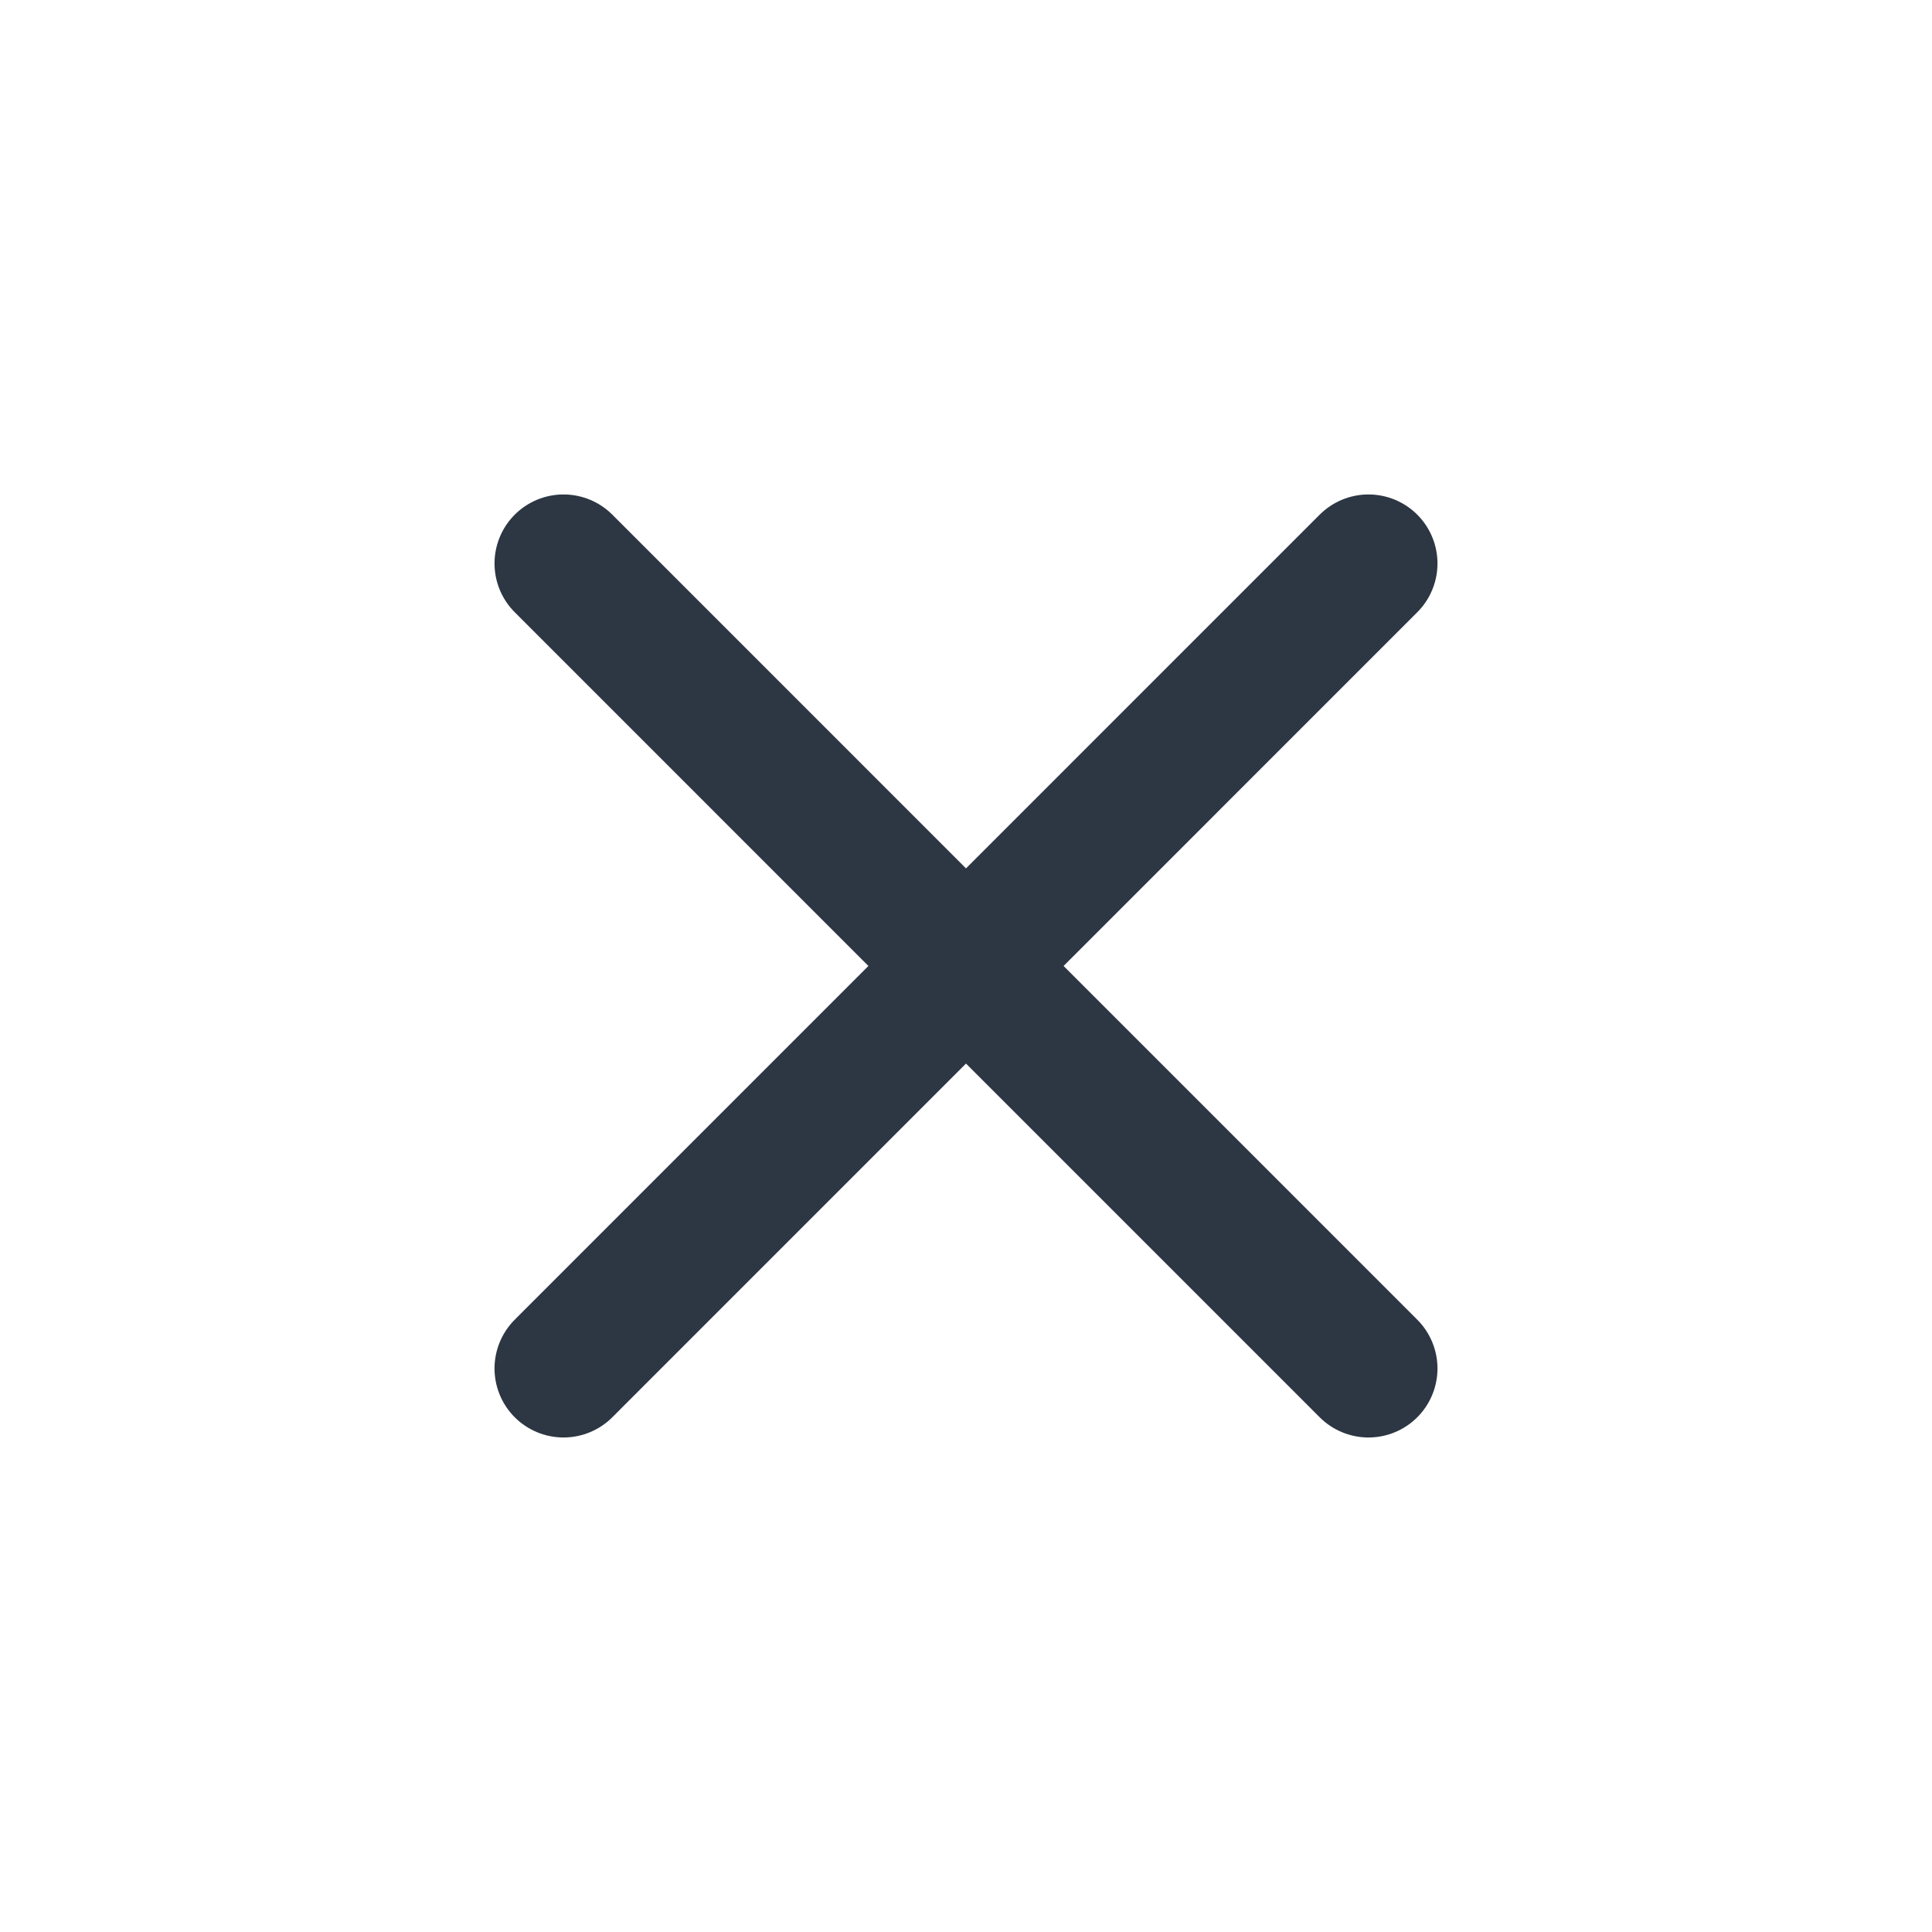 <svg width="28" height="28" viewBox="0 0 28 28" fill="none" xmlns="http://www.w3.org/2000/svg">
<path d="M19.833 8.166L8.167 19.833M8.167 8.166L19.833 19.833" stroke="#2D3643" stroke-width="2" stroke-linecap="round" stroke-linejoin="round"/>
</svg>
